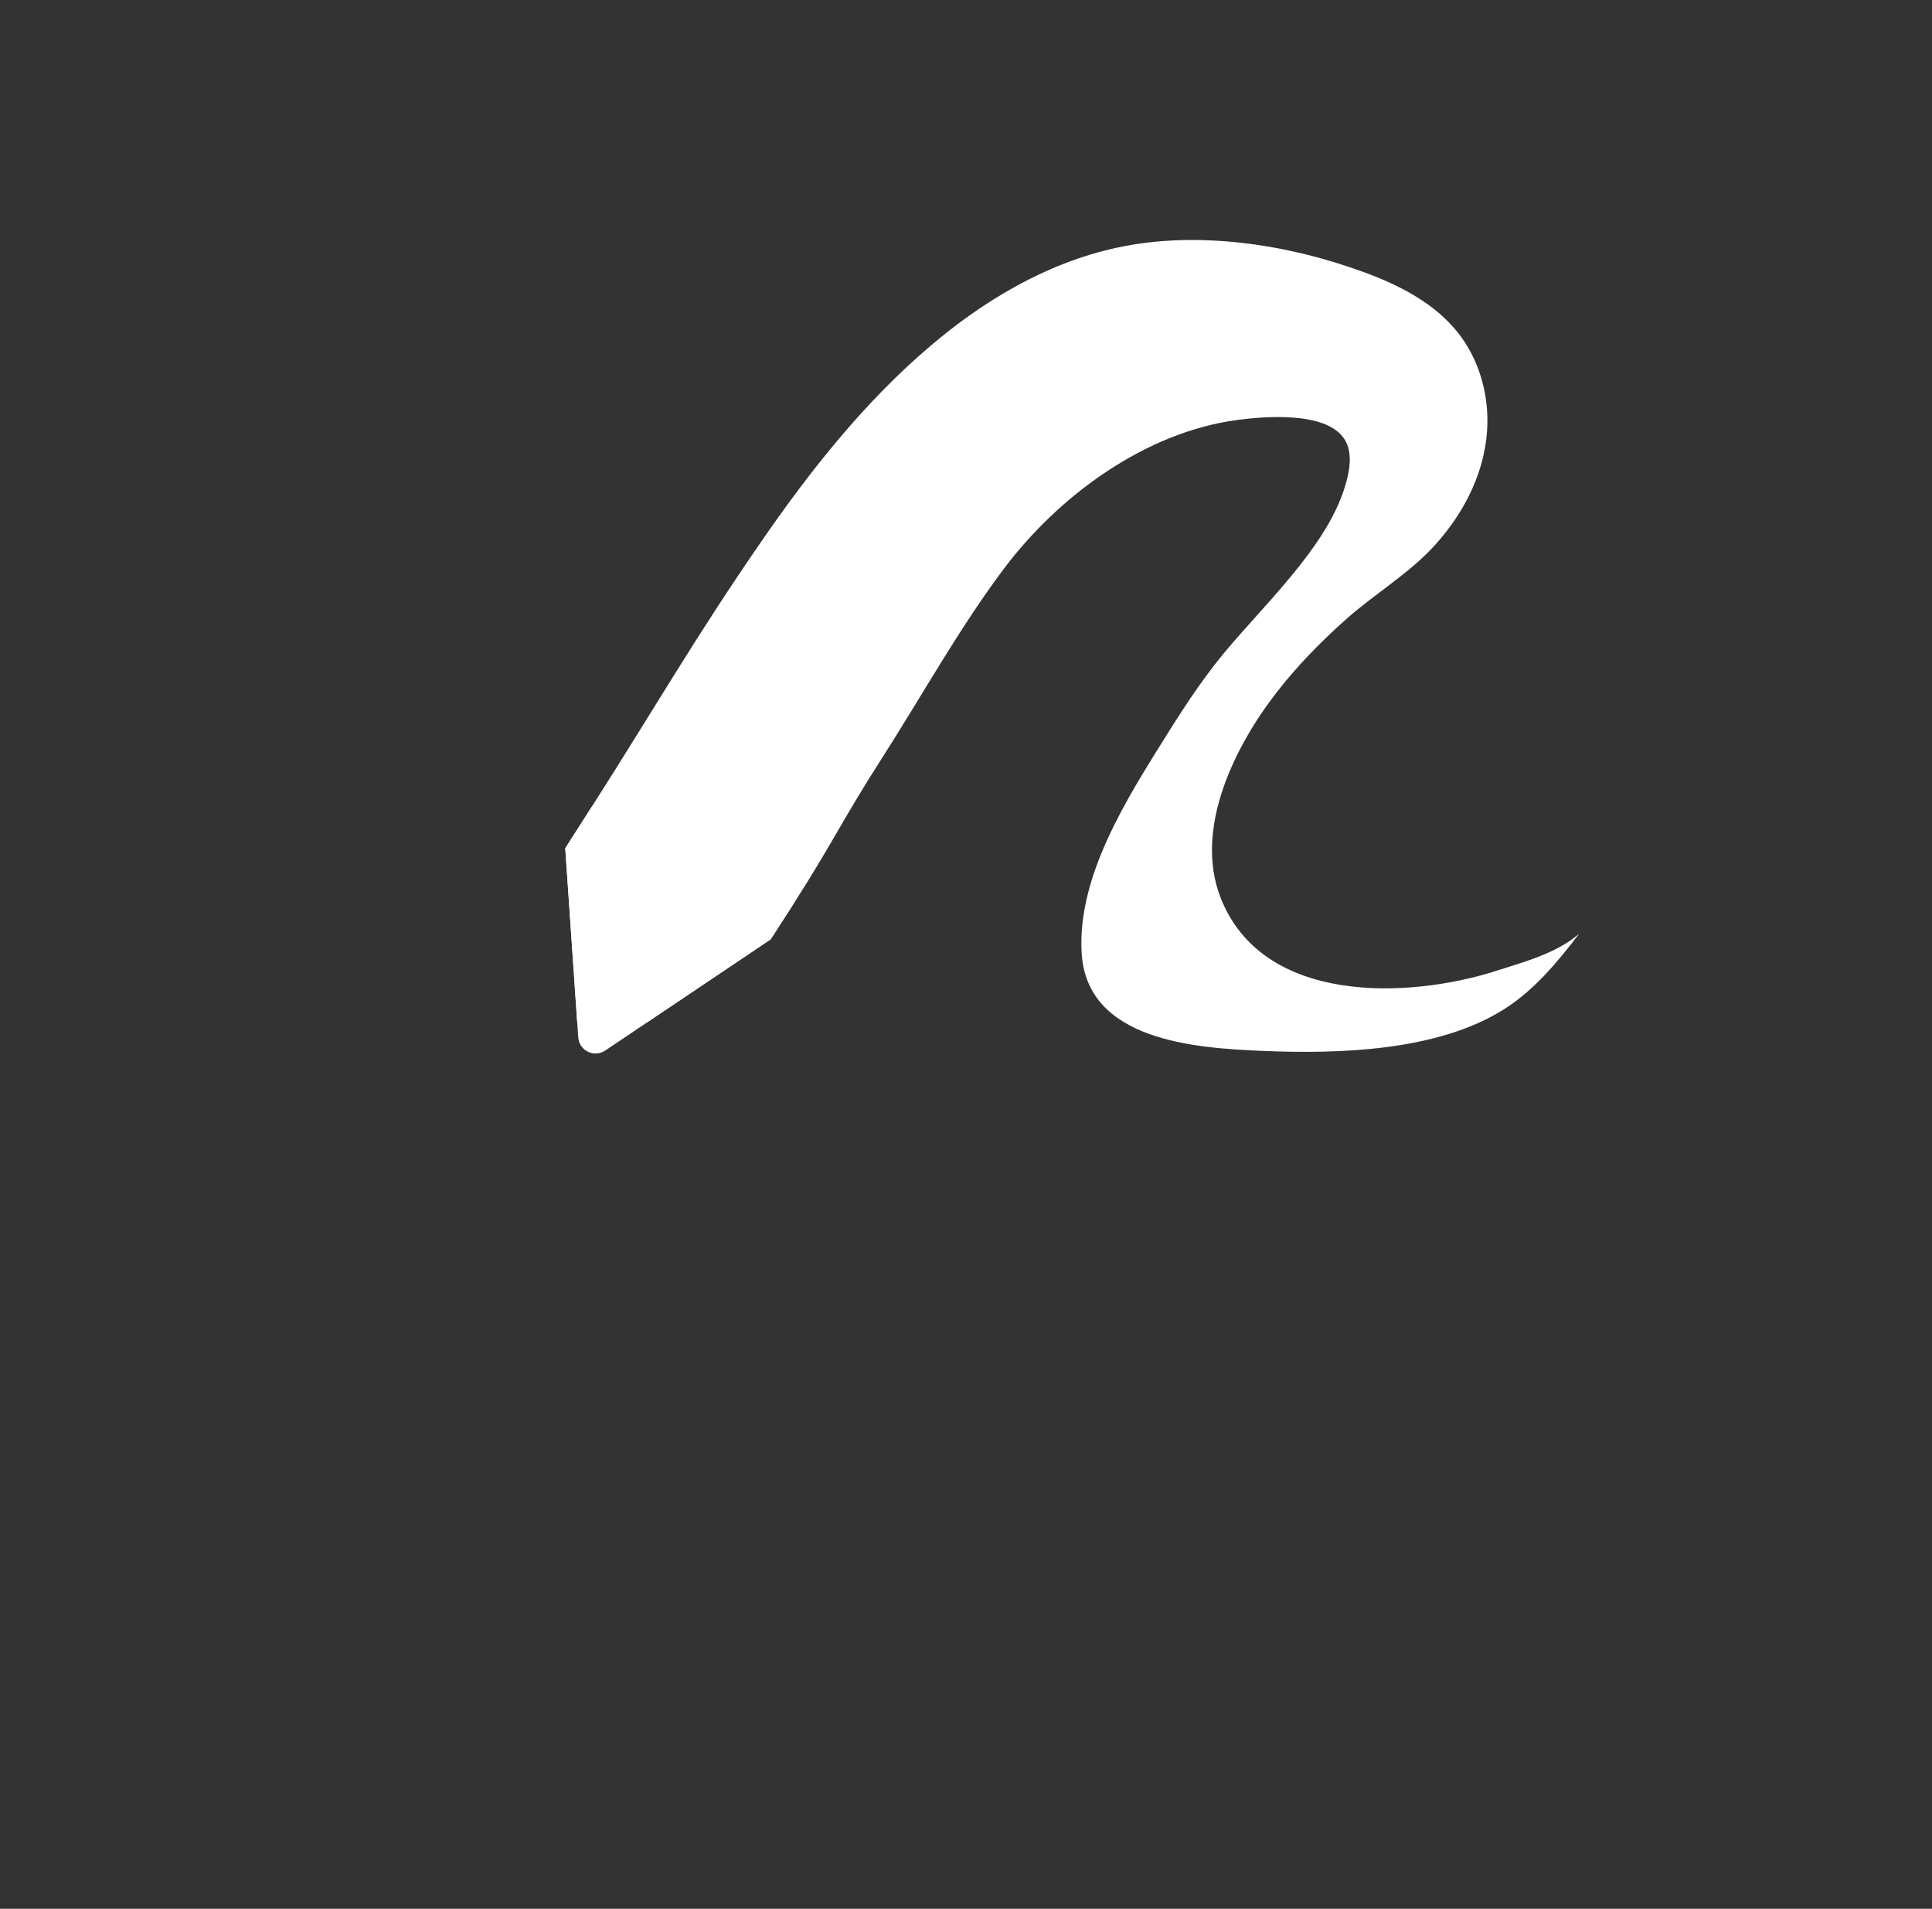 <?xml version="1.0" encoding="UTF-8"?><svg id="a" xmlns="http://www.w3.org/2000/svg" viewBox="0 0 376.89 372.33"><rect x="0" y="0" width="376.89" height="372.33" fill="#333333" stroke="none"/><defs><style>.b{fill:#fff;}</style></defs><path class="b" d="M308.07,182.12c-4.16,5.46-8.74,10.98-14.6,14.7-12.99,8.26-32.39,8.8-47.34,8.16-13.15-.56-34.19-2.01-35.13-19.19-.83-14.99,8.92-30.14,16.51-42.29,3.98-6.37,7.98-12.42,12.95-18.11,4.99-5.74,10.29-11.22,14.82-17.35,3.34-4.52,6.29-9.46,7.58-14.93,.62-2.58,.79-5.52-.75-7.68-3.67-5.17-15.3-4.24-20.77-3.51-17.97,2.41-34.79,14.77-45.49,29-8.77,11.68-16.03,24.85-23.92,37.15-7.27,11.33-9.73,16.7-16.96,27.97-.77,1.19-1.53,2.37-2.29,3.55-.78,1.21-1.56,2.43-2.34,3.64l-24.07,16.17h-13.67l-2.33-33.94c1.6-2.51,3.2-5.01,4.8-7.52,.13-.2,.25-.39,.38-.59,12.49-19.56,20.12-32.99,33.29-52.05,9.44-13.66,19.92-26.87,32.61-37.69,10.52-8.98,22.75-16.27,36.37-19.26,15.8-3.47,33.6-.72,48.62,4.84,6.87,2.54,13.67,6.07,18.18,11.84,3.83,4.91,5.73,11.2,5.64,17.42-.14,9.02-4.29,17.32-10.26,23.91-5.02,5.53-11.69,9.43-17.27,14.4-4.89,4.34-9.5,9.04-13.52,14.21-8.16,10.46-16.28,26.62-11,40.13,8.15,20.87,36.54,19.82,53.95,14.22,5.46-1.76,11.58-3.37,16.01-7.2Z"/><path class="b" d="M154.97,176.04c-.77,1.19-1.53,2.37-2.29,3.55-.78,1.21-1.56,2.43-2.34,3.64l-24.07,16.17-8.21,5.52c-2.16,1.45-5.08,.02-5.26-2.58l-.2-2.94-2.33-33.94c1.72-2.71,3.45-5.4,5.18-8.11h0c10.29,4.83,31.18,14.73,39.52,18.69Z"/></svg>
